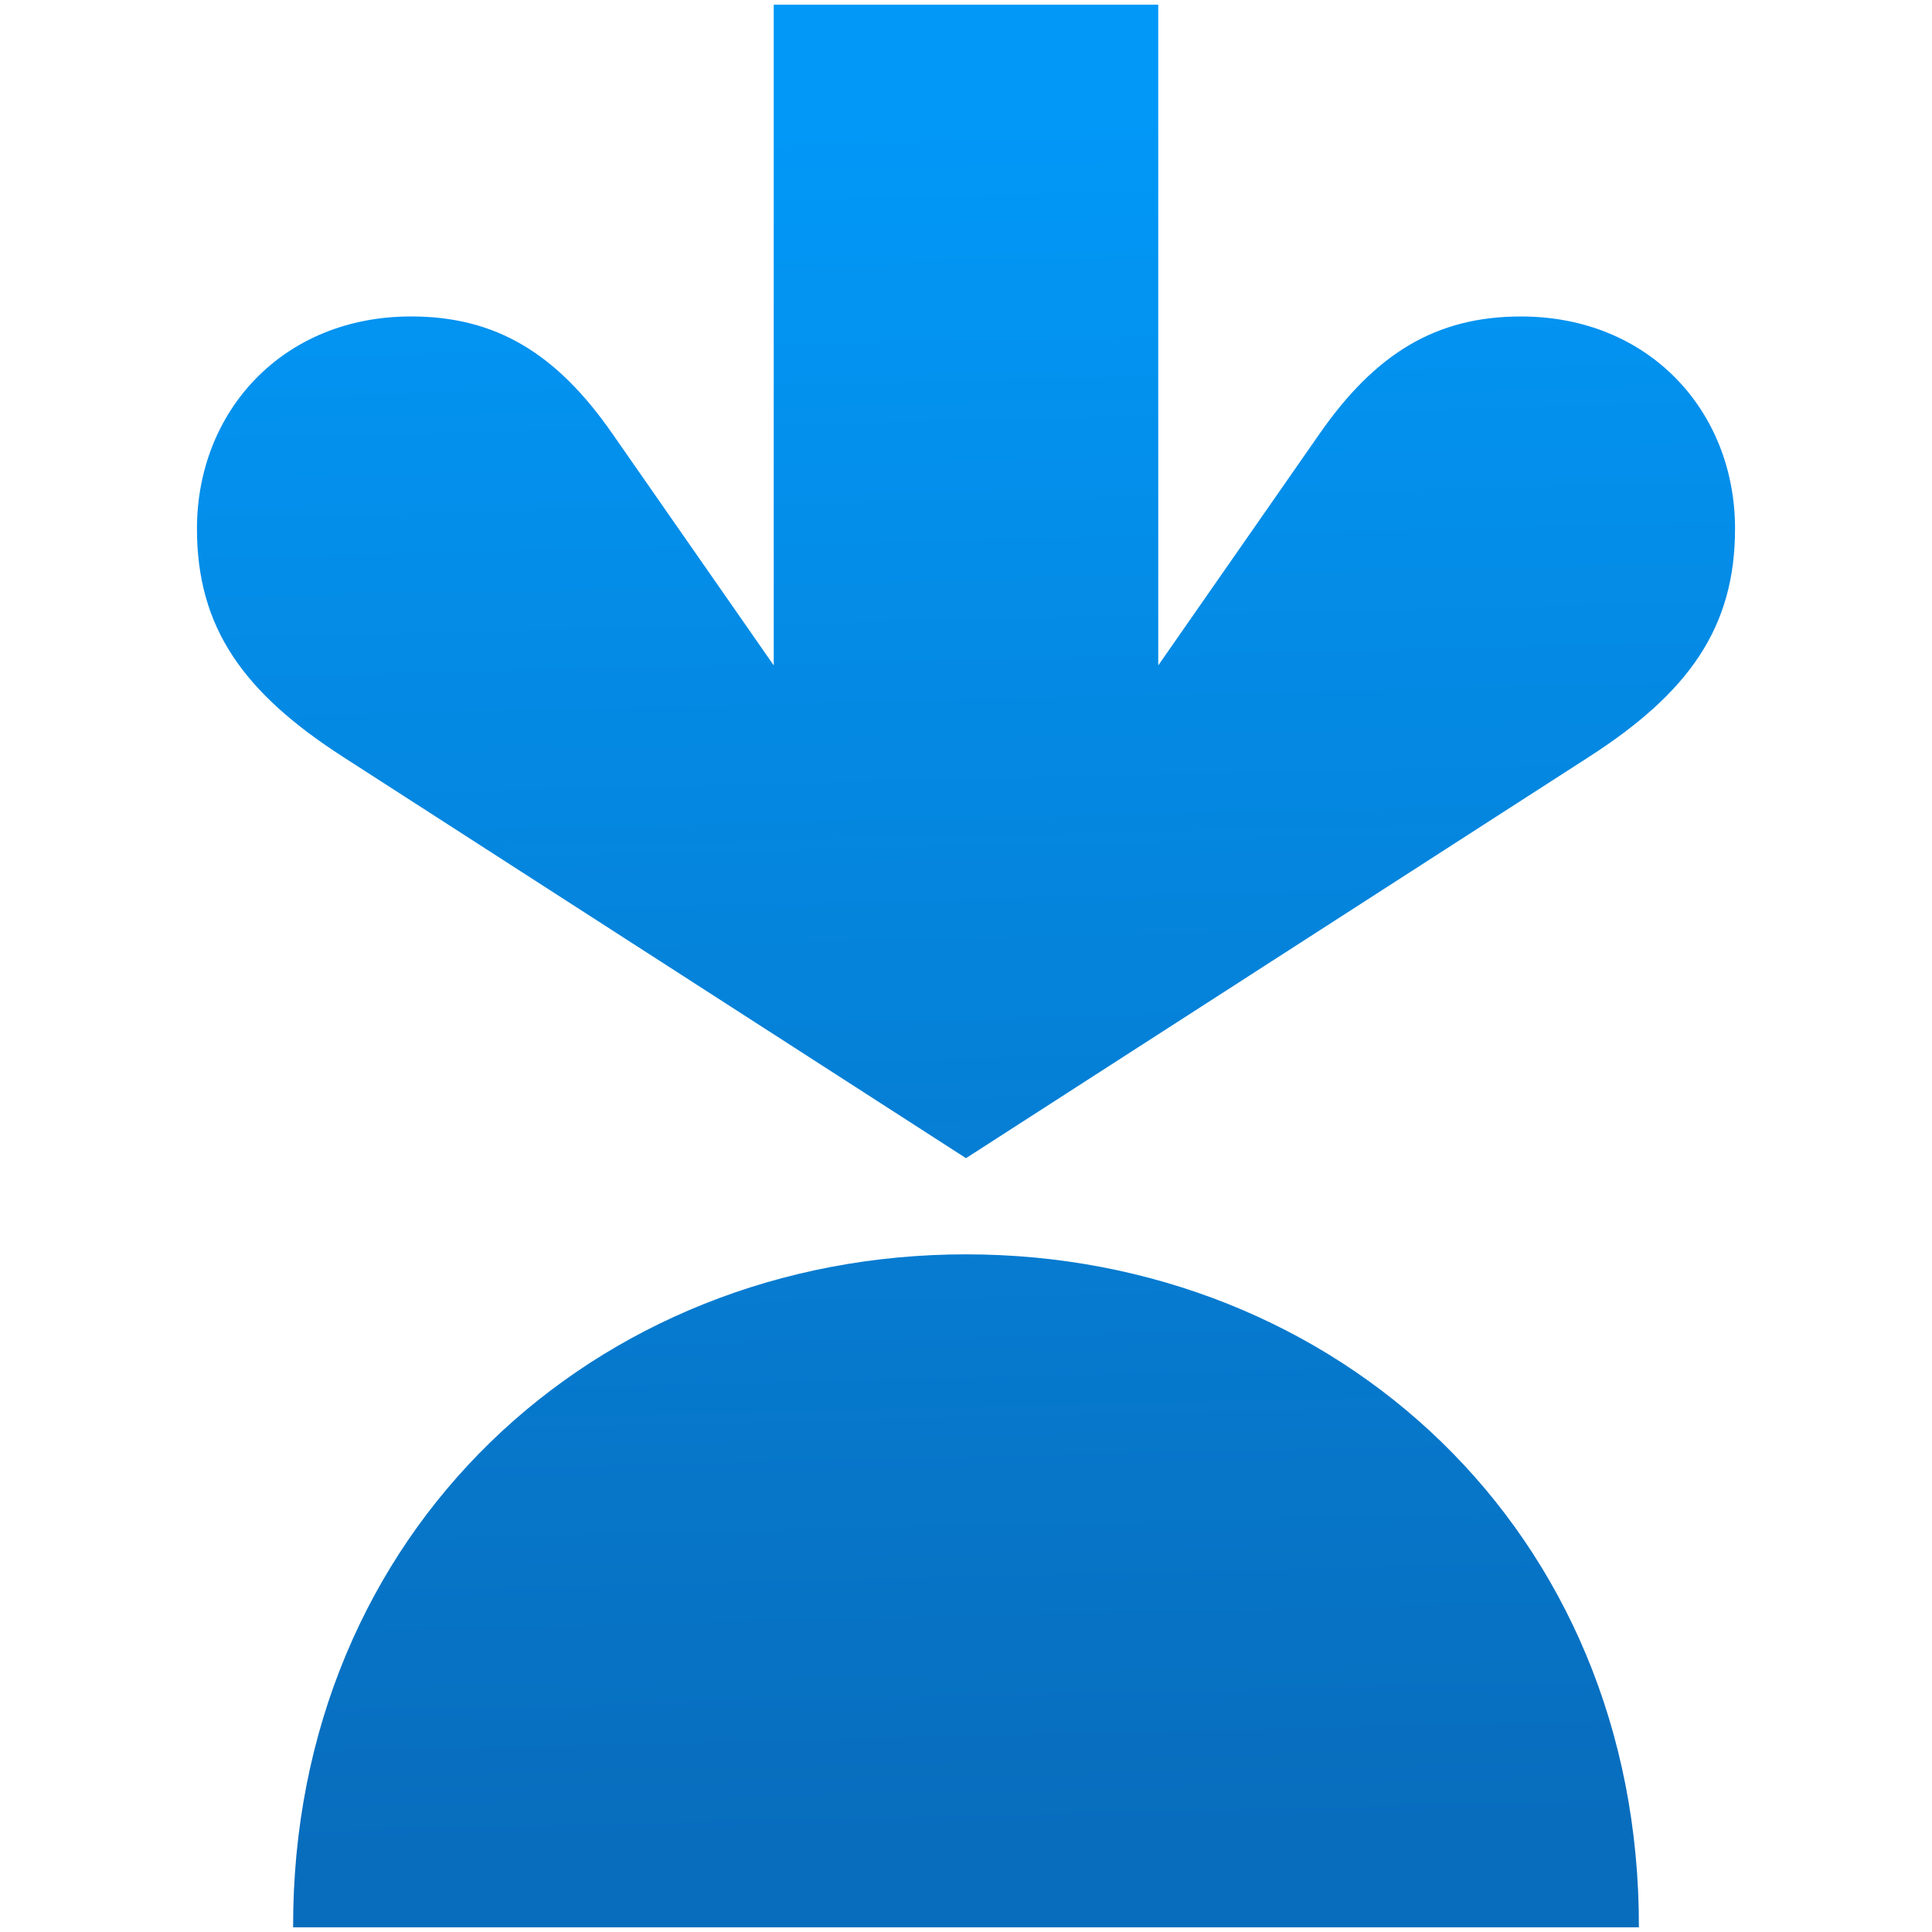 <?xml version="1.0" encoding="utf-8"?>
<!-- Generator: Adobe Illustrator 27.3.1, SVG Export Plug-In . SVG Version: 6.00 Build 0)  -->
<svg version="1.1" xmlns="http://www.w3.org/2000/svg" xmlns:xlink="http://www.w3.org/1999/xlink" x="0px" y="0px"
	 viewBox="0 0 640.62 640.62" style="enable-background:new 0 0 640.62 640.62;" xml:space="preserve">
<style type="text/css">
	.st0{display:none;}
	.st1{display:inline;}
	.st2{fill:url(#SVGID_1_);}
	.st3{fill-rule:evenodd;clip-rule:evenodd;fill:url(#SVGID_00000145029512785751467050000015234301332080431550_);}
	.st4{fill:url(#SVGID_00000127731763446115681880000005093216384923703940_);}
	.st5{fill-rule:evenodd;clip-rule:evenodd;fill:url(#SVGID_00000147213242690223315780000011245574418966430850_);}
	.st6{fill:url(#SVGID_00000176012107471313629620000001578003172390471053_);}
	.st7{fill:url(#SVGID_00000049923336542771622260000017779496805063697335_);}
	.st8{fill:url(#SVGID_00000177482409703144362080000014209367291053652869_);}
	.st9{fill:url(#SVGID_00000095311125949341962090000004158335679872159677_);}
	.st10{fill:url(#SVGID_00000075866413519034237820000009975000842202048684_);}
	.st11{fill:#FFFFFF;}
	.st12{fill:url(#SVGID_00000072992683564217145300000006274609224090827164_);}
	.st13{fill:url(#SVGID_00000181795643538389427830000001700839209646257854_);}
	.st14{fill:url(#SVGID_00000049211449241560874450000011030776292310075529_);}
	.st15{fill:url(#SVGID_00000094613574012986307410000008441026226794885297_);}
	.st16{fill:url(#SVGID_00000009581252329845314310000001997634717519273654_);}
	.st17{fill:url(#SVGID_00000051358850664542669800000018294438772364278925_);}
	.st18{fill:#5800B2;}
	.st19{fill:#423F3D;}
	.st20{fill:url(#SVGID_00000176738985548360173560000005877713339430657924_);}
	.st21{fill:url(#SVGID_00000170269048302816632050000005936081663255674528_);}
	.st22{fill:url(#SVGID_00000078034107834970050840000010122503766075397306_);}
	.st23{fill:url(#SVGID_00000001633930840405020500000001110111706957823379_);}
	.st24{fill:url(#SVGID_00000147199279454681608710000014222247545774185122_);}
	.st25{fill:url(#SVGID_00000076574601105486137080000010748503583873290166_);}
	.st26{fill:url(#SVGID_00000024714193511502140350000009695373578428131004_);}
	.st27{fill:url(#SVGID_00000108302710589641934230000009026682051390704570_);}
	.st28{fill:url(#SVGID_00000024698258864882623170000016459155747699997058_);}
	.st29{fill:url(#SVGID_00000039852652019377749400000003469056591698794662_);}
	.st30{fill:url(#SVGID_00000126311579759799070200000007573096951341119873_);}
</style>
<g id="_x30_1" class="st0">
	<g class="st1">
		<g>
			<linearGradient id="SVGID_1_" gradientUnits="userSpaceOnUse" x1="7.262" y1="209.686" x2="700.653" y2="835.773">
				<stop  offset="0" style="stop-color:#0298F7"/>
				<stop  offset="1" style="stop-color:#086DBD"/>
			</linearGradient>
			<path class="st2" d="M554.76,527.36C290.34,653.19,126.25,547.91,21.2,483.96c-6.5-4.03-17.55,0.94-7.96,11.95
				c35,42.43,149.68,144.71,299.38,144.71c149.8,0,238.92-81.74,250.07-96C573.77,530.48,565.94,522.68,554.76,527.36L554.76,527.36
				z M629.01,486.35c-7.1-9.25-43.18-10.97-65.88-8.18c-22.74,2.71-56.87,16.61-53.9,24.95c1.52,3.13,4.63,1.72,20.25,0.32
				c15.66-1.56,59.54-7.1,68.69,4.85c9.19,12.04-14,69.37-18.23,78.61c-4.09,9.25,1.56,11.63,9.25,5.47
				c7.58-6.16,21.3-22.1,30.5-44.66C628.83,525.03,634.41,493.39,629.01,486.35L629.01,486.35z"/>
			
				<linearGradient id="SVGID_00000005975382727947371190000014584787087668372885_" gradientUnits="userSpaceOnUse" x1="125.359" y1="78.893" x2="818.75" y2="704.98">
				<stop  offset="0" style="stop-color:#0298F7"/>
				<stop  offset="1" style="stop-color:#086DBD"/>
			</linearGradient>
			<path style="fill-rule:evenodd;clip-rule:evenodd;fill:url(#SVGID_00000005975382727947371190000014584787087668372885_);" d="
				M376.97,270.58c0,33.02,0.83,60.55-15.85,89.87c-13.47,23.84-34.81,38.5-58.65,38.5c-32.54,0-51.5-24.79-51.5-61.39
				c0-72.24,64.72-85.35,126-85.35V270.58z M462.43,477.16c-5.6,5.01-13.71,5.36-20.03,2.03c-28.13-23.36-33.14-34.21-48.63-56.5
				c-46.49,47.44-79.39,61.63-139.7,61.63c-71.28,0-126.83-43.99-126.83-132.07c0-68.78,37.31-115.62,90.35-138.51
				c46.01-20.27,110.26-23.84,159.37-29.44v-10.97c0-20.15,1.55-43.99-10.25-61.39c-10.37-15.62-30.16-22.05-47.56-22.05
				c-32.3,0-61.15,16.57-68.18,50.9c-1.43,7.63-7.03,15.14-14.66,15.5l-82.25-8.82c-6.91-1.55-14.54-7.15-12.63-17.76
				C160.38,30.04,250.37,0,330.95,0c41.24,0,95.12,10.97,127.66,42.2c41.24,38.5,37.31,89.87,37.31,145.78v132.07
				c0,39.69,16.45,57.1,31.94,78.55c5.48,7.63,6.68,16.81-0.24,22.53c-17.28,14.42-48.04,41.24-64.96,56.26L462.43,477.16"/>
			
				<linearGradient id="SVGID_00000096739827086190057980000007005962108618313629_" gradientUnits="userSpaceOnUse" x1="7.262" y1="209.686" x2="700.653" y2="835.773">
				<stop  offset="0" style="stop-color:#0298F7"/>
				<stop  offset="1" style="stop-color:#086DBD"/>
			</linearGradient>
			<path style="fill:url(#SVGID_00000096739827086190057980000007005962108618313629_);" d="M554.76,527.36
				C290.34,653.19,126.25,547.91,21.2,483.96c-6.5-4.03-17.55,0.94-7.96,11.95c35,42.43,149.68,144.71,299.38,144.71
				c149.8,0,238.92-81.74,250.07-96C573.77,530.48,565.94,522.68,554.76,527.36L554.76,527.36z M629.01,486.35
				c-7.1-9.25-43.18-10.97-65.88-8.18c-22.74,2.71-56.87,16.61-53.9,24.95c1.52,3.13,4.63,1.72,20.25,0.32
				c15.66-1.56,59.54-7.1,68.69,4.85c9.19,12.04-14,69.37-18.23,78.61c-4.09,9.25,1.56,11.63,9.25,5.47
				c7.58-6.16,21.3-22.1,30.5-44.66C628.83,525.03,634.41,493.39,629.01,486.35L629.01,486.35z"/>
			
				<linearGradient id="SVGID_00000160892847076008906850000015628928318976916917_" gradientUnits="userSpaceOnUse" x1="125.359" y1="78.893" x2="818.75" y2="704.98">
				<stop  offset="0" style="stop-color:#0298F7"/>
				<stop  offset="1" style="stop-color:#086DBD"/>
			</linearGradient>
			<path style="fill-rule:evenodd;clip-rule:evenodd;fill:url(#SVGID_00000160892847076008906850000015628928318976916917_);" d="
				M376.97,270.58c0,33.02,0.83,60.55-15.85,89.87c-13.47,23.84-34.81,38.5-58.65,38.5c-32.54,0-51.5-24.79-51.5-61.39
				c0-72.24,64.72-85.35,126-85.35V270.58z M462.43,477.16c-5.6,5.01-13.71,5.36-20.03,2.03c-28.13-23.36-33.14-34.21-48.63-56.5
				c-46.49,47.44-79.39,61.63-139.7,61.63c-71.28,0-126.83-43.99-126.83-132.07c0-68.78,37.31-115.62,90.35-138.51
				c46.01-20.27,110.26-23.84,159.37-29.44v-10.97c0-20.15,1.55-43.99-10.25-61.39c-10.37-15.62-30.16-22.05-47.56-22.05
				c-32.3,0-61.15,16.57-68.18,50.9c-1.43,7.63-7.03,15.14-14.66,15.5l-82.25-8.82c-6.91-1.55-14.54-7.15-12.63-17.76
				C160.38,30.04,250.37,0,330.95,0c41.24,0,95.12,10.97,127.66,42.2c41.24,38.5,37.31,89.87,37.31,145.78v132.07
				c0,39.69,16.45,57.1,31.94,78.55c5.48,7.63,6.68,16.81-0.24,22.53c-17.28,14.42-48.04,41.24-64.96,56.26L462.43,477.16"/>
		</g>
	</g>
</g>
<g id="_x30_2" class="st0">
	<g class="st1">
		
			<linearGradient id="SVGID_00000101064293328971828340000002264100461527418290_" gradientUnits="userSpaceOnUse" x1="-90.786" y1="201.939" x2="522.437" y2="620.046">
			<stop  offset="0" style="stop-color:#0298F7"/>
			<stop  offset="1" style="stop-color:#086DBD"/>
		</linearGradient>
		<path style="fill:url(#SVGID_00000101064293328971828340000002264100461527418290_);" d="M301.17,468.93
			c0-26.89-21.51-48.02-48.66-48.02c-26.76,0-48.66,21.13-48.66,48.02s21.9,48.02,48.66,48.02
			C279.66,516.94,301.17,495.82,301.17,468.93 M340.86,390.31v157.37H300.4v-14.21c-14.09,11.65-31.88,18.18-51.22,18.18
			c-47.89,0-85.28-36.75-85.28-82.72c0-45.84,37.52-82.72,85.28-82.72c19.34,0,37.13,6.53,51.22,18.18v-14.09
			C300.4,390.31,340.86,390.31,340.86,390.31z M475.31,511.95h-30.48c-9.22,0-15.24-3.97-15.24-12.42V425.9h45.58v-35.6H429.6
			v-44.82h-40.85v44.82h-30.73v35.73h30.73v83.61c0,21.13,15.24,37.9,42.64,37.9h43.79v-35.6L475.31,511.95z M567.51,551.65
			c46.74,0,73.11-21.9,73.11-52.12c0-21.51-15.62-37.52-48.27-44.43l-34.57-6.91c-19.98-3.59-26.38-7.3-26.38-14.6
			c0-9.48,9.6-15.24,27.4-15.24c19.34,0,33.42,5.12,37.52,22.54h40.46c-2.18-32.78-26.38-54.68-75.29-54.68
			c-42.26,0-71.96,17.16-71.96,50.32c0,22.92,16.39,37.9,51.6,45.2l38.54,8.71c15.24,2.95,19.34,6.91,19.34,13.06
			c0,9.86-11.52,16.01-30.09,16.01c-23.3,0-36.75-5.12-41.87-22.54H486.2C492.21,529.75,517.05,551.65,567.51,551.65 M0.64,334.48
			h152.5v36.37H41.87v52.12H150.2v35.34H41.87v52.76h111.27v36.37H0.64V334.48z"/>
		
			<linearGradient id="SVGID_00000003792261676025643450000006817683621079422130_" gradientUnits="userSpaceOnUse" x1="36.633" y1="15.058" x2="649.856" y2="433.164">
			<stop  offset="0" style="stop-color:#0298F7"/>
			<stop  offset="1" style="stop-color:#086DBD"/>
		</linearGradient>
		<path style="fill:url(#SVGID_00000003792261676025643450000006817683621079422130_);" d="M635.75,174.13v-28.55h-10.88
			c-17.29,0-30.09,7.94-37.77,20.36v-19.21h-30.99v155.07h31.24v-88.1c0-24.07,14.85-39.57,35.34-39.57H635.75z M410.9,209.98
			c5.63-23.69,25.1-39.57,48.27-39.57s42.77,15.75,48.02,39.57C507.19,209.98,410.9,209.98,410.9,209.98z M459.82,143.78
			c-46.1,0-81.18,36.75-81.18,80.54c0,46.23,36.49,80.93,84,80.93c28.81,0,52.37-12.42,68.12-33.16l-22.66-16.39
			c-11.78,15.49-27.27,22.79-45.58,22.79c-26.63,0-48.02-18.82-52.37-44.05h128.56v-9.99C538.82,178.1,505.4,143.78,459.82,143.78
			 M281.06,278.48c-30.35,0-54.55-24.07-54.55-53.78c0-30.09,24.46-53.78,54.55-53.78c29.71,0,54.16,23.69,54.16,53.78
			C335.36,254.41,310.9,278.48,281.06,278.48 M195.91,301.92h30.99v-19.46c14.21,14.34,34.44,23.05,56.34,23.05
			c46.48,0,82.97-36.24,82.97-80.93c0-44.94-36.49-81.18-82.97-81.18c-22.02,0-41.87,8.84-56.08,23.05V88.97h-31.24
			C195.91,88.97,195.91,301.92,195.91,301.92z M85.92,276.95c30.09,0,53.27-22.79,53.27-56.6V88.97h32.52v212.81h-32.27v-19.72
			c-14.6,14.85-34.7,23.43-57.37,23.43C35.6,305.5,0,272.34,0,222.14V88.97h32.65v131.38C32.65,254.8,55.57,276.95,85.92,276.95"/>
	</g>
</g>
<g id="_x30_3">
	<g>
		
			<linearGradient id="SVGID_00000106122561949990442920000000579162783435312790_" gradientUnits="userSpaceOnUse" x1="317.123" y1="40.362" x2="330.523" y2="608.485">
			<stop  offset="0" style="stop-color:#0298F7"/>
			<stop  offset="1" style="stop-color:#086DBD"/>
		</linearGradient>
		<path style="fill:url(#SVGID_00000106122561949990442920000000579162783435312790_);" d="M504.32,104.94
			c-28.17,0-48.27,12.28-66.81,38.94l-53.45,76.75V1.55h-127.5v219.08l-53.45-76.75c-18.51-26.67-38.61-38.95-66.81-38.95
			c-42.54,0-70.85,31.4-70.99,70.1c-0.11,33.13,15.51,54.73,48.44,75.94l206.56,133.06l206.56-133.06
			c32.93-21.21,48.55-42.81,48.44-75.94C575.19,136.34,546.85,104.94,504.32,104.94z"/>
		
			<linearGradient id="SVGID_00000137839536705217042410000011294835927233958587_" gradientUnits="userSpaceOnUse" x1="306.238" y1="40.619" x2="319.637" y2="608.742">
			<stop  offset="0" style="stop-color:#0298F7"/>
			<stop  offset="1" style="stop-color:#086DBD"/>
		</linearGradient>
		<path style="fill:url(#SVGID_00000137839536705217042410000011294835927233958587_);" d="M320.31,415.92
			c122.76,0,223.4,91.64,223.12,223.15H97.19C96.94,507.62,197.55,415.92,320.31,415.92z"/>
	</g>
</g>
<g id="_x30_4" class="st0">
	<g class="st1">
		
			<linearGradient id="SVGID_00000002384666803795594760000017563276725986039979_" gradientUnits="userSpaceOnUse" x1="0" y1="320.31" x2="640.62" y2="320.31">
			<stop  offset="0" style="stop-color:#0298F7"/>
			<stop  offset="1" style="stop-color:#086DBD"/>
		</linearGradient>
		<path style="fill:url(#SVGID_00000002384666803795594760000017563276725986039979_);" d="M627.22,166.11
			c-7.38-27.58-29.06-49.25-56.64-56.64c-49.94-13.39-250.28-13.39-250.28-13.39s-200.34,0-250.28,13.39
			c-27.58,7.38-49.25,29.06-56.64,56.64C0,216.05,0,320.31,0,320.31s0,104.26,13.39,154.2c7.38,27.58,29.06,49.25,56.64,56.64
			c49.94,13.4,250.28,13.4,250.28,13.4s200.34,0,250.28-13.4c27.58-7.38,49.26-29.06,56.64-56.64c13.4-49.94,13.4-154.2,13.4-154.2
			S640.57,216.05,627.22,166.11z"/>
		<path class="st11" d="M256.19,416.4l166.43-96.08l-166.43-96.08V416.4z"/>
	</g>
</g>
<g id="_x30_5" class="st0">
	<g class="st1">
		
			<linearGradient id="SVGID_00000179644887435061824040000014508578197235370939_" gradientUnits="userSpaceOnUse" x1="33.666" y1="472.634" x2="440.993" y2="472.634">
			<stop  offset="0" style="stop-color:#0298F7"/>
			<stop  offset="1" style="stop-color:#086DBD"/>
		</linearGradient>
		<path style="fill:url(#SVGID_00000179644887435061824040000014508578197235370939_);" d="M301.23,306.03L33.67,586.35
			c10.88,38.58,50.98,61.02,89.55,50.14c5.85-1.65,11.46-4.03,16.71-7.07l301.06-171.46L301.23,306.03z"/>
		
			<linearGradient id="SVGID_00000126290488535298615530000001712121153208513179_" gradientUnits="userSpaceOnUse" x1="295.049" y1="320.684" x2="609.348" y2="320.684">
			<stop  offset="0" style="stop-color:#0298F7"/>
			<stop  offset="1" style="stop-color:#086DBD"/>
		</linearGradient>
		<path style="fill:url(#SVGID_00000126290488535298615530000001712121153208513179_);" d="M571.78,258.38l-130.19-74.57
			l-146.54,128.6l147.14,145.15l129.2-73.77c34.63-18.13,48.01-60.9,29.87-95.53c-6.68-12.77-17.11-23.19-29.87-29.87H571.78z"/>
		
			<linearGradient id="SVGID_00000021838882869800637340000001720704969801607816_" gradientUnits="userSpaceOnUse" x1="31.272" y1="320.385" x2="310.401" y2="320.385">
			<stop  offset="0" style="stop-color:#0298F7"/>
			<stop  offset="1" style="stop-color:#086DBD"/>
		</linearGradient>
		<path style="fill:url(#SVGID_00000021838882869800637340000001720704969801607816_);" d="M33.67,54.42
			c-1.62,5.98-2.42,12.15-2.39,18.34v495.25c0.02,6.19,0.82,12.35,2.39,18.34L310.4,313.21L33.67,54.42z"/>
		
			<linearGradient id="SVGID_00000090295934013484507600000006300472978800241818_" gradientUnits="userSpaceOnUse" x1="33.666" y1="160.883" x2="441.591" y2="160.883">
			<stop  offset="0" style="stop-color:#0298F7"/>
			<stop  offset="1" style="stop-color:#086DBD"/>
		</linearGradient>
		<path style="fill:url(#SVGID_00000090295934013484507600000006300472978800241818_);" d="M303.22,320.38l138.37-136.57
			L140.93,11.55c-11.31-6.62-24.18-10.13-37.28-10.17C71.11,1.32,42.51,22.91,33.67,54.22L303.22,320.38z"/>
	</g>
</g>
<g id="_x30_6" class="st0">
	<g class="st1">
		
			<linearGradient id="SVGID_00000104676681102727292330000000165101913549417625_" gradientUnits="userSpaceOnUse" x1="29.1" y1="208.506" x2="611.696" y2="208.506">
			<stop  offset="0" style="stop-color:#0298F7"/>
			<stop  offset="1" style="stop-color:#086DBD"/>
		</linearGradient>
		<path style="fill:url(#SVGID_00000104676681102727292330000000165101913549417625_);" d="M422.97,172.85
			c2.93-0.65,4.23,0.33,6.01,2.28c10.09,11.21,42.33,50.59,51.09,61.32c1.63,1.95,0.5,4.08-0.8,5.21
			c-65.08,50.76-137.49,122.67-177.84,174.08c-0.8,1.15-0.15,1.15,0.5,0.98c70.28-30.26,235.41-78.59,309.77-92.09v-94.19
			L320.65,0.22L29.1,230.26v102.97C119.38,279.57,328.28,196.42,422.97,172.85L422.97,172.85z"/>
		
			<linearGradient id="SVGID_00000070089886870400524030000018401778322144836020_" gradientUnits="userSpaceOnUse" x1="28.924" y1="469.349" x2="611.545" y2="469.349">
			<stop  offset="0" style="stop-color:#0298F7"/>
			<stop  offset="1" style="stop-color:#086DBD"/>
		</linearGradient>
		<path style="fill:url(#SVGID_00000070089886870400524030000018401778322144836020_);" d="M186.09,568.52
			c-2.43,1.3-4.41,0.98-6.36-0.98l-54.34-64.75c-1.45-1.8-1.63-2.78,0.33-5.53c42-61.5,127.73-157.34,182.39-197.84
			c0.98-0.65,0.65-1.48-0.5-0.98C250.66,316.99,88.8,386.63,28.92,420.47V640.4h582.62V428.6
			C532.15,442.09,294.29,512.88,186.09,568.52L186.09,568.52z"/>
	</g>
</g>
<g id="_x30_7" class="st0">
	<g class="st1">
		<g>
			<path class="st18" d="M607.03,335.26c-2.25,15.64-4.39,30.75-6.59,45.85c-8.14,56.02-16.3,112.03-24.46,168.04
				c-1.2,8.26-2.26,16.56-3.71,24.78c-4.97,28.09-24.77,44.64-53.41,44.65c-80.81,0.03-161.63,0.01-242.44,0.01
				c-51.55,0-103.12-0.67-154.65,0.28c-27.09,0.5-51.44-17.67-55.44-46.89c-6.77-49.41-14.17-98.74-21.34-148.1
				c-3.93-27.09-7.93-54.17-11.88-81.26c-0.33-2.25-0.48-4.53-0.77-7.36C223.84,335.26,414.82,335.26,607.03,335.26z M158.73,477.13
				c0-16.24,0.01-32.47,0-48.71c-0.01-11.6,0.25-23.2-0.14-34.79c-0.35-10.33-8.25-16.69-17.54-14.81
				c-7.45,1.51-11.37,7.4-11.37,17.48c-0.03,53.58-0.02,107.16-0.01,160.74c0,1.62,0,3.26,0.18,4.86
				c0.8,7.29,6.76,12.88,13.88,13.11c6.85,0.22,13.09-4.69,14.42-11.65c0.52-2.71,0.56-5.53,0.56-8.3
				C158.75,529.09,158.73,503.11,158.73,477.13z M508.04,476.96c-0.01,0-0.02,0-0.03,0c0-27.84,0.1-55.67-0.06-83.51
				c-0.05-8.66-5.59-14.4-13.43-14.83c-8.21-0.45-14.37,5-15.38,13.68c-0.21,1.84-0.18,3.7-0.18,5.56
				c-0.01,52.66-0.02,105.31,0.02,157.97c0,2.76,0.1,5.61,0.75,8.28c1.93,7.95,10.07,12.54,17.71,10.25
				c7.12-2.13,10.54-7.1,10.57-15.98C508.08,531.24,508.04,504.1,508.04,476.96z M333.46,476.27c0-27.38,0.09-54.75-0.05-82.13
				c-0.05-9.22-6.05-15.43-14.33-15.55c-8.34-0.12-14.73,6.05-14.74,15.08c-0.11,55.45-0.07,110.9-0.03,166.34
				c0.01,6.39,3.06,11.13,8.93,13.72c10.21,4.5,20.13-2.95,20.18-15.34C333.54,531.03,333.47,503.65,333.46,476.27z M420.89,476.72
				c0-26.21,0.03-52.42-0.04-78.64c-0.01-2.99-0.08-6.1-0.86-8.95c-1.78-6.51-6.31-10.13-13.1-10.48c-6.83-0.35-11.6,3-14.11,9.17
				c-0.92,2.26-0.97,4.99-0.97,7.51c-0.05,54.28-0.04,108.56-0.03,162.84c0,1.39,0,2.79,0.18,4.17c0.87,6.86,6.74,12.31,13.6,12.68
				c6.52,0.35,12.84-4.14,14.45-10.71c0.71-2.88,0.83-5.96,0.84-8.95C420.92,529.14,420.89,502.93,420.89,476.72z M245.92,476.54
				c0.01,0,0.02,0,0.02,0c0-7.42,0-14.85,0-22.27c-0.01-20.41,0.1-40.83-0.11-61.24c-0.08-8.15-5.64-13.84-13.17-14.38
				c-7.95-0.57-14.27,4.52-15.55,12.71c-0.36,2.27-0.3,4.62-0.3,6.94c-0.02,20.88-0.01,41.76-0.01,62.63c0,31.09,0,62.17,0.01,93.26
				c0,2.32-0.11,4.66,0.15,6.95c0.94,8.22,7.14,14.01,14.7,13.89c7.91-0.12,14.15-6.35,14.19-14.98
				C246.01,532.21,245.92,504.37,245.92,476.54z"/>
			<path class="st19" d="M371.47,262.22c-0.79,5.68-2.62,11.43-2.19,17c1.6,20.77,20.24,33.73,41.47,28.82
				c55.11-12.76,110.11-25.96,165.23-38.67c13.94-3.21,28.09-5.77,42.27-7.61c11.35-1.47,21.05,7.05,21.97,18.41
				c0.54,6.68,0.5,13.48,0.02,20.17c-0.73,10.01-8.4,17.56-18.41,18.73c-2.76,0.32-5.56,0.32-8.34,0.32
				c-195.51,0.01-391.02,0.01-586.53,0c-2.55,0-5.12,0.01-7.65-0.25C8.6,318.03,0.88,310.21,0.26,299.5
				c-0.35-6.02-0.34-12.08-0.02-18.1c0.61-11.34,8.77-19.39,20.2-19.93c6.95-0.33,13.93-0.15,20.89-0.15
				c50.39-0.01,100.77,0,151.16,0c2.71,0,5.42,0,8.77,0c-0.54,2.84-0.89,4.6-1.2,6.38c-2.77,15.51,4.61,32.58,25.01,37.97
				c16.38,4.33,32.89-4.89,38.12-22.35c2.05-6.85,3.6-13.86,5.46-21.09C303.18,262.22,337.46,262.22,371.47,262.22z"/>
			<path class="st19" d="M325.9,247.07c-9.57,0-18.73,0-28.33,0c-1.87-18.18,2.35-34.65,11.48-49.98
				c5.1-8.57,10.77-16.81,15.58-25.54c14.7-26.67,22.58-55.25,23.13-85.77c0.07-4.11,0.01-8.22,0.01-12.73c22.25,0,43.48,0,64.87,0
				c0.98,11.78,1.58,23.32,2.96,34.76c2.53,20.93,9.27,40.6,18.82,59.35c9.6,18.86,24.52,34.97,28.61,57.83
				c3.08-4.49,5.27-7.68,7.7-11.21c4.87,2.79,9.37,5.37,15.28,8.76c-14.41,3.49-27.21,6.52-39.96,9.71
				c-19.54,4.89-39.02,10.05-58.6,14.74c-3.97,0.95-8.31,0.44-12.47,0.46c-11.11,0.05-22.21,0.02-34.02,0.02
				c-0.38-10.71,2.33-20.07,6.63-29.08c1-2.09,2.36-4.01,3.31-6.11c1.84-4.07,1.61-7.92-2.74-10.15c-4.11-2.11-8.37-1.16-9.98,3.16
				c-4.24,11.41-7.87,23.06-11.56,34.67C325.94,242.07,326.13,244.46,325.9,247.07z"/>
			<path class="st19" d="M506.45,151.05c5.77-9.23,10.4-18.16,16.43-26.01c23.24-30.2,64.98-37.41,97.36-17.29
				c17.07,10.61,21.66,28.86,11.55,46.18c-7.24,12.41-14.43,24.86-22.04,37.05c-1.48,2.37-4.53,4.57-7.26,5.24
				c-27.67,6.79-55.44,13.16-83.13,19.9c-3.82,0.93-5.92-0.04-9.11-2.27c-9.26-6.49-19.21-11.99-29.65-18.33
				c4.75-8.32,9.39-16.44,14.41-25.22c9.78,5.7,19.02,11.33,28.48,16.55c7.91,4.37,16.06,0.09,16.83-8.54
				c0.47-5.31-2.36-8.67-6.7-11.21C524.85,161.99,516.12,156.77,506.45,151.05z"/>
			<path class="st19" d="M171.08,247.47c-2.38-13.91,0.89-26.21,4.06-38.58c5.24-20.43,10.27-40.92,15.37-61.39
				c0.43-1.74,0.69-3.53,1.16-6.01c-2.7-0.18-4.9-0.45-7.11-0.46c-32.74-0.03-65.48,0.12-98.21-0.16c-5.45-0.05-7.63,1.62-8.89,6.87
				c-6.12,25.46-12.93,50.77-18.83,76.28c-1.69,7.29-1.15,15.09-1.65,23.04c-4.48,0-8.78,0-14.56,0c0.61-9.13,0.1-18.29,2.02-26.91
				c5.49-24.65,12.07-49.06,17.92-73.64c0.66-2.79-0.74-6.01-0.84-9.05c-0.3-9.89-0.98-19.84-0.15-29.65
				c0.16-1.83,6.61-4.44,10.17-4.47c34.13-0.34,68.26-0.2,102.39-0.2c9.29,0,18.57,0.05,27.86-0.01c6.31-0.04,9.9,2.78,9.15,9.28
				c-2.71,23.29,3.13,45.37,9.04,67.49c0.79,2.97,0.73,6.51-0.03,9.51c-4.38,17.3-9.3,34.47-13.57,51.79
				c-1.25,5.08-3.55,6.6-8.59,6.37C189.04,247.18,180.24,247.47,171.08,247.47z"/>
			<path class="st19" d="M231.28,292.37c-13.3-0.04-21.1-11.71-17.24-26.06c13.11-48.81,26.3-97.59,39.44-146.4
				c5.42-20.15,10.69-40.34,16.22-60.45c2.71-9.87,10.38-15.72,19.08-15.14c8.88,0.59,16.55,7.51,17.33,16.21
				c0.28,3.14-0.26,6.5-1.08,9.58c-18.35,68.52-36.78,137.03-55.22,205.53C246.85,286.62,240.37,292.4,231.28,292.37z"/>
			<path class="st18" d="M612.47,208.58c10.11-0.08,18.09,6.38,19.42,14.86c1.55,9.92-4.25,18.61-14.71,21.23
				c-14.83,3.71-29.75,7.08-44.63,10.58c-54.79,12.91-109.57,25.85-164.37,38.72c-11.7,2.75-21.77-2.54-24.3-12.52
				c-2.64-10.44,3.88-19.97,15.87-22.82c69.41-16.49,138.84-32.93,208.27-49.37C609.81,208.85,611.67,208.7,612.47,208.58z"/>
			<path class="st18" d="M381.53,21.8c10.19,0,20.39,0.14,30.58-0.05c6.36-0.12,9.54,2.4,9.36,8.99
				c-0.18,6.48-0.05,12.97-0.05,19.46c0,5.12-2.7,7.85-7.67,7.88c-21.55,0.1-43.09,0.09-64.64,0c-4.59-0.02-7.43-2.43-7.48-7.29
				c-0.07-7.18-0.07-14.36-0.01-21.54c0.04-5.19,2.89-7.46,7.95-7.44C360.21,21.85,370.87,21.82,381.53,21.8z"/>
			<path class="st18" d="M113.46,247.47c-5.11,0-10.33,0.65-15.28-0.25c-2.87-0.52-6.48-2.97-7.68-5.53
				c-3.67-7.86-0.05-20.54,6.76-26.93c7.26-6.81,18.87-8.56,27.9-4.21c8.84,4.26,14.15,13.3,13.62,23.19
				c-0.56,10.56-3.83,13.73-14.18,13.73C120.89,247.47,117.17,247.47,113.46,247.47z"/>
		</g>
		<g>
			
				<linearGradient id="SVGID_00000057135565597656906630000003370741230801007748_" gradientUnits="userSpaceOnUse" x1="95.49" y1="616.957" x2="605.443" y2="241.048">
				<stop  offset="0" style="stop-color:#FFFFFF;stop-opacity:0.4"/>
				<stop  offset="0.069" style="stop-color:#FFFFFF;stop-opacity:0.344"/>
				<stop  offset="0.489" style="stop-color:#FFFFFF;stop-opacity:0"/>
				<stop  offset="0.753" style="stop-color:#FAFAFA;stop-opacity:0.103"/>
				<stop  offset="1" style="stop-color:#EFEFEF;stop-opacity:0.2"/>
			</linearGradient>
			<path style="fill:url(#SVGID_00000057135565597656906630000003370741230801007748_);" d="M607.03,335.26
				c-2.25,15.64-4.39,30.75-6.59,45.85c-8.14,56.02-16.3,112.03-24.46,168.04c-1.2,8.26-2.26,16.56-3.71,24.78
				c-4.97,28.09-24.77,44.64-53.41,44.65c-80.81,0.03-161.63,0.01-242.44,0.01c-51.55,0-103.12-0.67-154.65,0.28
				c-27.09,0.5-51.44-17.67-55.44-46.89c-6.77-49.41-14.17-98.74-21.34-148.1c-3.93-27.09-7.93-54.17-11.88-81.26
				c-0.33-2.25-0.48-4.53-0.77-7.36C223.84,335.26,414.82,335.26,607.03,335.26z M158.73,477.13c0-16.24,0.01-32.47,0-48.71
				c-0.01-11.6,0.25-23.2-0.14-34.79c-0.35-10.33-8.25-16.69-17.54-14.81c-7.45,1.51-11.37,7.4-11.37,17.48
				c-0.03,53.58-0.02,107.16-0.01,160.74c0,1.62,0,3.26,0.18,4.86c0.8,7.29,6.76,12.88,13.88,13.11
				c6.85,0.22,13.09-4.69,14.42-11.65c0.52-2.71,0.56-5.53,0.56-8.3C158.75,529.09,158.73,503.11,158.73,477.13z M508.04,476.96
				c-0.01,0-0.02,0-0.03,0c0-27.84,0.1-55.67-0.06-83.51c-0.05-8.66-5.59-14.4-13.43-14.83c-8.21-0.45-14.37,5-15.38,13.68
				c-0.21,1.84-0.18,3.7-0.18,5.56c-0.01,52.66-0.02,105.31,0.02,157.97c0,2.76,0.1,5.61,0.75,8.28
				c1.93,7.95,10.07,12.54,17.71,10.25c7.12-2.13,10.54-7.1,10.57-15.98C508.08,531.24,508.04,504.1,508.04,476.96z M333.46,476.27
				c0-27.38,0.09-54.75-0.05-82.13c-0.05-9.22-6.05-15.43-14.33-15.55c-8.34-0.12-14.73,6.05-14.74,15.08
				c-0.11,55.45-0.07,110.9-0.03,166.34c0.01,6.39,3.06,11.13,8.93,13.72c10.21,4.5,20.13-2.95,20.18-15.34
				C333.54,531.03,333.47,503.65,333.46,476.27z M420.89,476.72c0-26.21,0.03-52.42-0.04-78.64c-0.01-2.99-0.08-6.1-0.86-8.95
				c-1.78-6.51-6.31-10.13-13.1-10.48c-6.83-0.35-11.6,3-14.11,9.17c-0.92,2.26-0.97,4.99-0.97,7.51
				c-0.05,54.28-0.04,108.56-0.03,162.84c0,1.39,0,2.79,0.18,4.17c0.87,6.86,6.74,12.31,13.6,12.68
				c6.52,0.35,12.84-4.14,14.45-10.71c0.71-2.88,0.83-5.96,0.84-8.95C420.92,529.14,420.89,502.93,420.89,476.72z M245.92,476.54
				c0.01,0,0.02,0,0.02,0c0-7.42,0-14.85,0-22.27c-0.01-20.41,0.1-40.83-0.11-61.24c-0.08-8.15-5.64-13.84-13.17-14.38
				c-7.95-0.57-14.27,4.52-15.55,12.71c-0.36,2.27-0.3,4.62-0.3,6.94c-0.02,20.88-0.01,41.76-0.01,62.63c0,31.09,0,62.17,0.01,93.26
				c0,2.32-0.11,4.66,0.15,6.95c0.94,8.22,7.14,14.01,14.7,13.89c7.91-0.12,14.15-6.35,14.19-14.98
				C246.01,532.21,245.92,504.37,245.92,476.54z"/>
			
				<linearGradient id="SVGID_00000114033032775099251450000011598161745068091579_" gradientUnits="userSpaceOnUse" x1="18.625" y1="512.683" x2="528.578" y2="136.774">
				<stop  offset="0" style="stop-color:#FFFFFF;stop-opacity:0.4"/>
				<stop  offset="0.069" style="stop-color:#FFFFFF;stop-opacity:0.344"/>
				<stop  offset="0.489" style="stop-color:#FFFFFF;stop-opacity:0"/>
				<stop  offset="0.753" style="stop-color:#FAFAFA;stop-opacity:0.103"/>
				<stop  offset="1" style="stop-color:#EFEFEF;stop-opacity:0.2"/>
			</linearGradient>
			<path style="fill:url(#SVGID_00000114033032775099251450000011598161745068091579_);" d="M371.47,262.22
				c-0.79,5.68-2.62,11.43-2.19,17c1.6,20.77,20.24,33.73,41.47,28.82c55.11-12.76,110.11-25.96,165.23-38.67
				c13.94-3.21,28.09-5.77,42.27-7.61c11.35-1.47,21.05,7.05,21.97,18.41c0.54,6.68,0.5,13.48,0.02,20.17
				c-0.73,10.01-8.4,17.56-18.41,18.73c-2.76,0.32-5.56,0.32-8.34,0.32c-195.51,0.01-391.02,0.01-586.53,0
				c-2.55,0-5.12,0.01-7.65-0.25C8.6,318.03,0.88,310.21,0.26,299.5c-0.35-6.02-0.34-12.08-0.02-18.1
				c0.61-11.34,8.77-19.39,20.2-19.93c6.95-0.33,13.93-0.15,20.89-0.15c50.39-0.01,100.77,0,151.16,0c2.71,0,5.42,0,8.77,0
				c-0.54,2.84-0.89,4.6-1.2,6.38c-2.77,15.51,4.61,32.58,25.01,37.97c16.38,4.33,32.89-4.89,38.12-22.35
				c2.05-6.85,3.6-13.86,5.46-21.09C303.18,262.22,337.46,262.22,371.47,262.22z"/>
			
				<linearGradient id="SVGID_00000065790956347241095300000017927254816196288181_" gradientUnits="userSpaceOnUse" x1="-15.435" y1="466.477" x2="494.518" y2="90.569">
				<stop  offset="0" style="stop-color:#FFFFFF;stop-opacity:0.4"/>
				<stop  offset="0.069" style="stop-color:#FFFFFF;stop-opacity:0.344"/>
				<stop  offset="0.489" style="stop-color:#FFFFFF;stop-opacity:0"/>
				<stop  offset="0.753" style="stop-color:#FAFAFA;stop-opacity:0.103"/>
				<stop  offset="1" style="stop-color:#EFEFEF;stop-opacity:0.2"/>
			</linearGradient>
			<path style="fill:url(#SVGID_00000065790956347241095300000017927254816196288181_);" d="M325.9,247.07c-9.57,0-18.73,0-28.33,0
				c-1.87-18.18,2.35-34.65,11.48-49.98c5.1-8.57,10.77-16.81,15.58-25.54c14.7-26.67,22.58-55.25,23.13-85.77
				c0.07-4.11,0.01-8.22,0.01-12.73c22.25,0,43.48,0,64.87,0c0.98,11.78,1.58,23.32,2.96,34.76c2.53,20.93,9.27,40.6,18.82,59.35
				c9.6,18.86,24.52,34.97,28.61,57.83c3.08-4.49,5.27-7.68,7.7-11.21c4.87,2.79,9.37,5.37,15.28,8.76
				c-14.41,3.49-27.21,6.52-39.96,9.71c-19.54,4.89-39.02,10.05-58.6,14.74c-3.97,0.95-8.31,0.44-12.47,0.46
				c-11.11,0.05-22.21,0.02-34.02,0.02c-0.38-10.71,2.33-20.07,6.63-29.08c1-2.09,2.36-4.01,3.31-6.11
				c1.84-4.07,1.61-7.92-2.74-10.15c-4.11-2.11-8.37-1.16-9.98,3.16c-4.24,11.41-7.87,23.06-11.56,34.67
				C325.94,242.07,326.13,244.46,325.9,247.07z"/>
			
				<linearGradient id="SVGID_00000072240024095512134170000001735902605267144597_" gradientUnits="userSpaceOnUse" x1="41.419" y1="543.605" x2="551.372" y2="167.697">
				<stop  offset="0" style="stop-color:#FFFFFF;stop-opacity:0.4"/>
				<stop  offset="0.069" style="stop-color:#FFFFFF;stop-opacity:0.344"/>
				<stop  offset="0.489" style="stop-color:#FFFFFF;stop-opacity:0"/>
				<stop  offset="0.753" style="stop-color:#FAFAFA;stop-opacity:0.103"/>
				<stop  offset="1" style="stop-color:#EFEFEF;stop-opacity:0.2"/>
			</linearGradient>
			<path style="fill:url(#SVGID_00000072240024095512134170000001735902605267144597_);" d="M506.45,151.05
				c5.77-9.23,10.4-18.16,16.43-26.01c23.24-30.2,64.98-37.41,97.36-17.29c17.07,10.61,21.66,28.86,11.55,46.18
				c-7.24,12.41-14.43,24.86-22.04,37.05c-1.48,2.37-4.53,4.57-7.26,5.24c-27.67,6.79-55.44,13.16-83.13,19.9
				c-3.82,0.93-5.92-0.04-9.11-2.27c-9.26-6.49-19.21-11.99-29.65-18.33c4.75-8.32,9.39-16.44,14.41-25.22
				c9.78,5.7,19.02,11.33,28.48,16.55c7.91,4.37,16.06,0.09,16.83-8.54c0.47-5.31-2.36-8.67-6.7-11.21
				C524.85,161.99,516.12,156.77,506.45,151.05z"/>
			
				<linearGradient id="SVGID_00000146479234117111574850000014494448079578994332_" gradientUnits="userSpaceOnUse" x1="-101.724" y1="349.42" x2="408.23" y2="-26.489">
				<stop  offset="0" style="stop-color:#FFFFFF;stop-opacity:0.4"/>
				<stop  offset="0.069" style="stop-color:#FFFFFF;stop-opacity:0.344"/>
				<stop  offset="0.489" style="stop-color:#FFFFFF;stop-opacity:0"/>
				<stop  offset="0.753" style="stop-color:#FAFAFA;stop-opacity:0.103"/>
				<stop  offset="1" style="stop-color:#EFEFEF;stop-opacity:0.2"/>
			</linearGradient>
			<path style="fill:url(#SVGID_00000146479234117111574850000014494448079578994332_);" d="M171.08,247.47
				c-2.38-13.91,0.89-26.21,4.06-38.58c5.24-20.43,10.27-40.92,15.37-61.39c0.43-1.74,0.69-3.53,1.16-6.01
				c-2.7-0.18-4.9-0.45-7.11-0.46c-32.74-0.03-65.48,0.12-98.21-0.16c-5.45-0.05-7.63,1.62-8.89,6.87
				c-6.12,25.46-12.93,50.77-18.83,76.28c-1.69,7.29-1.15,15.09-1.65,23.04c-4.48,0-8.78,0-14.56,0c0.61-9.13,0.1-18.29,2.02-26.91
				c5.49-24.65,12.07-49.06,17.92-73.64c0.66-2.79-0.74-6.01-0.84-9.05c-0.3-9.89-0.98-19.84-0.15-29.65
				c0.16-1.83,6.61-4.44,10.17-4.47c34.13-0.34,68.26-0.2,102.39-0.2c9.29,0,18.57,0.05,27.86-0.01c6.31-0.04,9.9,2.78,9.15,9.28
				c-2.71,23.29,3.13,45.37,9.04,67.49c0.79,2.97,0.73,6.51-0.03,9.51c-4.38,17.3-9.3,34.47-13.57,51.79
				c-1.25,5.08-3.55,6.6-8.59,6.37C189.04,247.18,180.24,247.47,171.08,247.47z"/>
			
				<linearGradient id="SVGID_00000045591209260144704430000005630835691027570565_" gradientUnits="userSpaceOnUse" x1="-61.003" y1="404.661" x2="448.95" y2="28.753">
				<stop  offset="0" style="stop-color:#FFFFFF;stop-opacity:0.4"/>
				<stop  offset="0.069" style="stop-color:#FFFFFF;stop-opacity:0.344"/>
				<stop  offset="0.489" style="stop-color:#FFFFFF;stop-opacity:0"/>
				<stop  offset="0.753" style="stop-color:#FAFAFA;stop-opacity:0.103"/>
				<stop  offset="1" style="stop-color:#EFEFEF;stop-opacity:0.2"/>
			</linearGradient>
			<path style="fill:url(#SVGID_00000045591209260144704430000005630835691027570565_);" d="M231.28,292.37
				c-13.3-0.04-21.1-11.71-17.24-26.06c13.11-48.81,26.3-97.59,39.44-146.4c5.42-20.15,10.69-40.34,16.22-60.45
				c2.71-9.87,10.38-15.72,19.08-15.14c8.88,0.59,16.55,7.51,17.33,16.21c0.28,3.14-0.26,6.5-1.08,9.58
				c-18.35,68.52-36.78,137.03-55.22,205.53C246.85,286.62,240.37,292.4,231.28,292.37z"/>
			
				<linearGradient id="SVGID_00000170277632991517364680000002511824054411232191_" gradientUnits="userSpaceOnUse" x1="66.299" y1="577.357" x2="576.252" y2="201.449">
				<stop  offset="0" style="stop-color:#FFFFFF;stop-opacity:0.4"/>
				<stop  offset="0.069" style="stop-color:#FFFFFF;stop-opacity:0.344"/>
				<stop  offset="0.489" style="stop-color:#FFFFFF;stop-opacity:0"/>
				<stop  offset="0.753" style="stop-color:#FAFAFA;stop-opacity:0.103"/>
				<stop  offset="1" style="stop-color:#EFEFEF;stop-opacity:0.2"/>
			</linearGradient>
			<path style="fill:url(#SVGID_00000170277632991517364680000002511824054411232191_);" d="M612.47,208.58
				c10.11-0.08,18.09,6.38,19.42,14.86c1.55,9.92-4.25,18.61-14.71,21.23c-14.83,3.71-29.75,7.08-44.63,10.58
				c-54.79,12.91-109.57,25.85-164.37,38.72c-11.7,2.75-21.77-2.54-24.3-12.52c-2.64-10.44,3.88-19.97,15.87-22.82
				c69.41-16.49,138.84-32.93,208.27-49.37C609.81,208.85,611.67,208.7,612.47,208.58z"/>
			
				<linearGradient id="SVGID_00000176025190464350366700000002658989485173879187_" gradientUnits="userSpaceOnUse" x1="-79.43" y1="379.663" x2="430.523" y2="3.755">
				<stop  offset="0" style="stop-color:#FFFFFF;stop-opacity:0.4"/>
				<stop  offset="0.069" style="stop-color:#FFFFFF;stop-opacity:0.344"/>
				<stop  offset="0.489" style="stop-color:#FFFFFF;stop-opacity:0"/>
				<stop  offset="0.753" style="stop-color:#FAFAFA;stop-opacity:0.103"/>
				<stop  offset="1" style="stop-color:#EFEFEF;stop-opacity:0.2"/>
			</linearGradient>
			<path style="fill:url(#SVGID_00000176025190464350366700000002658989485173879187_);" d="M381.53,21.8
				c10.19,0,20.39,0.14,30.58-0.05c6.36-0.12,9.54,2.4,9.36,8.99c-0.18,6.48-0.05,12.97-0.05,19.46c0,5.12-2.7,7.85-7.67,7.88
				c-21.55,0.1-43.09,0.09-64.64,0c-4.59-0.02-7.43-2.43-7.48-7.29c-0.07-7.18-0.07-14.36-0.01-21.54c0.04-5.19,2.89-7.46,7.95-7.44
				C360.21,21.85,370.87,21.82,381.53,21.8z"/>
			
				<linearGradient id="SVGID_00000120547606066252001240000007580668466478087078_" gradientUnits="userSpaceOnUse" x1="-82.182" y1="375.929" x2="427.771" y2="0.021">
				<stop  offset="0" style="stop-color:#FFFFFF;stop-opacity:0.4"/>
				<stop  offset="0.069" style="stop-color:#FFFFFF;stop-opacity:0.344"/>
				<stop  offset="0.489" style="stop-color:#FFFFFF;stop-opacity:0"/>
				<stop  offset="0.753" style="stop-color:#FAFAFA;stop-opacity:0.103"/>
				<stop  offset="1" style="stop-color:#EFEFEF;stop-opacity:0.2"/>
			</linearGradient>
			<path style="fill:url(#SVGID_00000120547606066252001240000007580668466478087078_);" d="M113.46,247.47
				c-5.11,0-10.33,0.65-15.28-0.25c-2.87-0.52-6.48-2.97-7.68-5.53c-3.67-7.86-0.05-20.54,6.76-26.93
				c7.26-6.81,18.87-8.56,27.9-4.21c8.84,4.26,14.15,13.3,13.62,23.19c-0.56,10.56-3.83,13.73-14.18,13.73
				C120.89,247.47,117.17,247.47,113.46,247.47z"/>
		</g>
	</g>
</g>
<g id="_x30_8" class="st0">
	<g class="st1">
		<g>
			<path class="st18" d="M564.82,254.66c-1.63-11.05-3.16-22.18-5.76-33.03C523.19,71.52,372.71-21.18,222.47,14.15
				c-145.08,34.11-238.68,177.73-211,323.8c21.21,111.96,107.75,200.06,219.06,222.67c12.16,2.47,24.55,3.68,36.84,5.48
				c-8.08-12.16-13.63-23.97-14.08-37.74c-0.71-20.76,9.65-35.94,23.68-50.14c20.08-20.33,42.56-27.49,69.87-17.37
				c1.83,0.67,5.07,0.69,6.23-0.45c6.1-5.95,11.73-12.36,17.71-18.79c-8.85-7.56-17-14.51-25.15-21.47
				c-8.15-6.98-16.42-13.82-24.42-20.96c-20.51-18.36-26.12-47.35-12.3-70.54c10.27-17.22,24.46-31.36,42.58-40.41
				c20.91-10.45,42.34-10.12,63.25,0.5c21.97,11.18,43.78,22.7,65.43,33.96c0.84-0.58,1.29-0.79,1.61-1.12
				c2.73-2.88,5.52-5.7,8.12-8.7c20.05-23.21,42.13-43.59,72.32-53.09C563.53,259.37,565.06,256.26,564.82,254.66z M195.26,417.11
				c-4.15,15.75-8.4,31.51-13.63,46.9c-2.99,8.83-8.06,16.92-12.62,26.2c-59.64-36.82-96.61-87.44-112.58-155.46
				c17.88-2.6,34.6-5.52,51.45-7.29c10.08-1.07,20.63-1.91,30.48-0.15C180.05,334.75,206.05,376.23,195.26,417.11z M405.82,90.61
				c-1.7,31.1-12.25,57.15-33.19,78.56c-13.37,13.65-29.47,17.19-47.48,10.58c-9.82-3.61-19.37-7.99-29.23-11.56
				c-24.18-8.77-49.05,3.8-56.66,28.44c-7.31,23.62-22.44,34.86-47.28,33.9c-42.1-1.61-78.19-17.41-108.37-46.9
				c-4.15-4.04-4.9-7.27-1.68-12.53C131.86,89.38,204.55,49.06,300.35,51.98C335.3,53.05,368.14,63.5,399,80.07
				C404.09,82.8,407.41,85.73,405.82,90.61z"/>
			<path class="st19" d="M601.7,534.36c7.48,14.4,5.93,24.57-5.37,36.04c-3.27,3.31-6.55,6.66-9.89,9.89
				c-7.61,7.33-14.62,7.14-21.52-0.9c-21.58-25.11-43.03-50.34-64.55-75.51c-1.81-2.11-3.68-4.19-6.23-7.09
				c-14.01,12.88-27.55,25.32-41.07,37.79c-10.29,9.48-20.4,19.17-30.87,28.42c-3.5,3.09-4.47,5.63-2.73,10.15
				c3.78,9.76,6.71,19.84,10.27,29.7c2.26,6.23,1.01,11.41-3.57,15.95c-3.65,3.63-7.14,7.39-10.94,10.83
				c-6.71,6.08-13.5,5.78-19.52-0.95c-5.44-6.08-10.87-12.19-15.84-18.66c-20.96-27.21-47.07-49.07-73.25-70.86
				c-11.43-9.52-10.85-14.57-1.31-25.94c9.71-11.58,19.79-14.79,33.51-7.93c6.6,3.31,13.93,5.31,21.11,7.22
				c2.3,0.62,6.13-0.07,7.67-1.7c22.03-23.45,43.82-47.14,65.64-70.8c0.45-0.5,0.75-1.16,1.59-2.45
				c-6.19-5.39-12.42-10.87-18.72-16.23c-20.57-17.58-41.18-35.1-61.75-52.66c-10.47-8.94-10.72-15.13-0.99-24.91
				c3.12-3.14,6.21-6.3,9.41-9.37c10.15-9.74,20.72-11.41,33.21-4.94c29.17,15.09,58.35,30.15,87.33,45.61
				c5.33,2.84,8.28,2.17,12.19-2.19c14.03-15.62,28.31-31.01,42.81-46.19c18.66-19.56,41.57-29.47,68.78-28.71
				c17.45,0.49,26.48,9.57,26.89,27.17c0.62,26.93-9.09,49.69-28.46,68.2c-15.33,14.66-30.93,29.08-46.68,43.31
				c-4.08,3.7-5.01,6.34-2.17,11.63C571.98,476.84,586.77,505.64,601.7,534.36z"/>
		</g>
		<g>
			
				<linearGradient id="SVGID_00000133513083175275193790000009528642104415952572_" gradientUnits="userSpaceOnUse" x1="6.62" y1="286.368" x2="564.843" y2="286.368">
				<stop  offset="0" style="stop-color:#FFFFFF;stop-opacity:0.4"/>
				<stop  offset="0.069" style="stop-color:#FFFFFF;stop-opacity:0.344"/>
				<stop  offset="0.489" style="stop-color:#FFFFFF;stop-opacity:0"/>
				<stop  offset="0.753" style="stop-color:#FAFAFA;stop-opacity:0.103"/>
				<stop  offset="1" style="stop-color:#EFEFEF;stop-opacity:0.2"/>
			</linearGradient>
			<path style="fill:url(#SVGID_00000133513083175275193790000009528642104415952572_);" d="M564.82,254.66
				c-1.63-11.05-3.16-22.18-5.76-33.03C523.19,71.52,372.71-21.18,222.47,14.15c-145.08,34.11-238.68,177.73-211,323.8
				c21.21,111.96,107.75,200.06,219.06,222.67c12.16,2.47,24.55,3.68,36.84,5.48c-8.08-12.16-13.63-23.97-14.08-37.74
				c-0.71-20.76,9.65-35.94,23.68-50.14c20.08-20.33,42.56-27.49,69.87-17.37c1.83,0.67,5.07,0.69,6.23-0.45
				c6.1-5.95,11.73-12.36,17.71-18.79c-8.85-7.56-17-14.51-25.15-21.47c-8.15-6.98-16.42-13.82-24.42-20.96
				c-20.51-18.36-26.12-47.35-12.3-70.54c10.27-17.22,24.46-31.36,42.58-40.41c20.91-10.45,42.34-10.12,63.25,0.5
				c21.97,11.18,43.78,22.7,65.43,33.96c0.84-0.58,1.29-0.79,1.61-1.12c2.73-2.88,5.52-5.7,8.12-8.7
				c20.05-23.21,42.13-43.59,72.32-53.09C563.53,259.37,565.06,256.26,564.82,254.66z M195.26,417.11
				c-4.15,15.75-8.4,31.51-13.63,46.9c-2.99,8.83-8.06,16.92-12.62,26.2c-59.64-36.82-96.61-87.44-112.58-155.46
				c17.88-2.6,34.6-5.52,51.45-7.29c10.08-1.07,20.63-1.91,30.48-0.15C180.05,334.75,206.05,376.23,195.26,417.11z M405.82,90.61
				c-1.7,31.1-12.25,57.15-33.19,78.56c-13.37,13.65-29.47,17.19-47.48,10.58c-9.82-3.61-19.37-7.99-29.23-11.56
				c-24.18-8.77-49.05,3.8-56.66,28.44c-7.31,23.62-22.44,34.86-47.28,33.9c-42.1-1.61-78.19-17.41-108.37-46.9
				c-4.15-4.04-4.9-7.27-1.68-12.53C131.86,89.38,204.55,49.06,300.35,51.98C335.3,53.05,368.14,63.5,399,80.07
				C404.09,82.8,407.41,85.73,405.82,90.61z"/>
			
				<linearGradient id="SVGID_00000028319094003961177700000004925665305765178755_" gradientUnits="userSpaceOnUse" x1="298.081" y1="465.962" x2="634" y2="465.962">
				<stop  offset="0" style="stop-color:#FFFFFF;stop-opacity:0.4"/>
				<stop  offset="0.069" style="stop-color:#FFFFFF;stop-opacity:0.344"/>
				<stop  offset="0.489" style="stop-color:#FFFFFF;stop-opacity:0"/>
				<stop  offset="0.753" style="stop-color:#FAFAFA;stop-opacity:0.103"/>
				<stop  offset="1" style="stop-color:#EFEFEF;stop-opacity:0.2"/>
			</linearGradient>
			<path style="fill:url(#SVGID_00000028319094003961177700000004925665305765178755_);" d="M601.7,534.36
				c7.48,14.4,5.93,24.57-5.37,36.04c-3.27,3.31-6.55,6.66-9.89,9.89c-7.61,7.33-14.62,7.14-21.52-0.9
				c-21.58-25.11-43.03-50.34-64.55-75.51c-1.81-2.11-3.68-4.19-6.23-7.09c-14.01,12.88-27.55,25.32-41.07,37.79
				c-10.29,9.48-20.4,19.17-30.87,28.42c-3.5,3.09-4.47,5.63-2.73,10.15c3.78,9.76,6.71,19.84,10.27,29.7
				c2.26,6.23,1.01,11.41-3.57,15.95c-3.65,3.63-7.14,7.39-10.94,10.83c-6.71,6.08-13.5,5.78-19.52-0.95
				c-5.44-6.08-10.87-12.19-15.84-18.66c-20.96-27.21-47.07-49.07-73.25-70.86c-11.43-9.52-10.85-14.57-1.31-25.94
				c9.71-11.58,19.79-14.79,33.51-7.93c6.6,3.31,13.93,5.31,21.11,7.22c2.3,0.62,6.13-0.07,7.67-1.7
				c22.03-23.45,43.82-47.14,65.64-70.8c0.45-0.5,0.75-1.16,1.59-2.45c-6.19-5.39-12.42-10.87-18.72-16.23
				c-20.57-17.58-41.18-35.1-61.75-52.66c-10.47-8.94-10.72-15.13-0.99-24.91c3.12-3.14,6.21-6.3,9.41-9.37
				c10.15-9.74,20.72-11.41,33.21-4.94c29.17,15.09,58.35,30.15,87.33,45.61c5.33,2.84,8.28,2.17,12.19-2.19
				c14.03-15.62,28.31-31.01,42.81-46.19c18.66-19.56,41.57-29.47,68.78-28.71c17.45,0.49,26.48,9.57,26.89,27.17
				c0.62,26.93-9.09,49.69-28.46,68.2c-15.33,14.66-30.93,29.08-46.68,43.31c-4.08,3.7-5.01,6.34-2.17,11.63
				C571.98,476.84,586.77,505.64,601.7,534.36z"/>
		</g>
	</g>
</g>
</svg>
